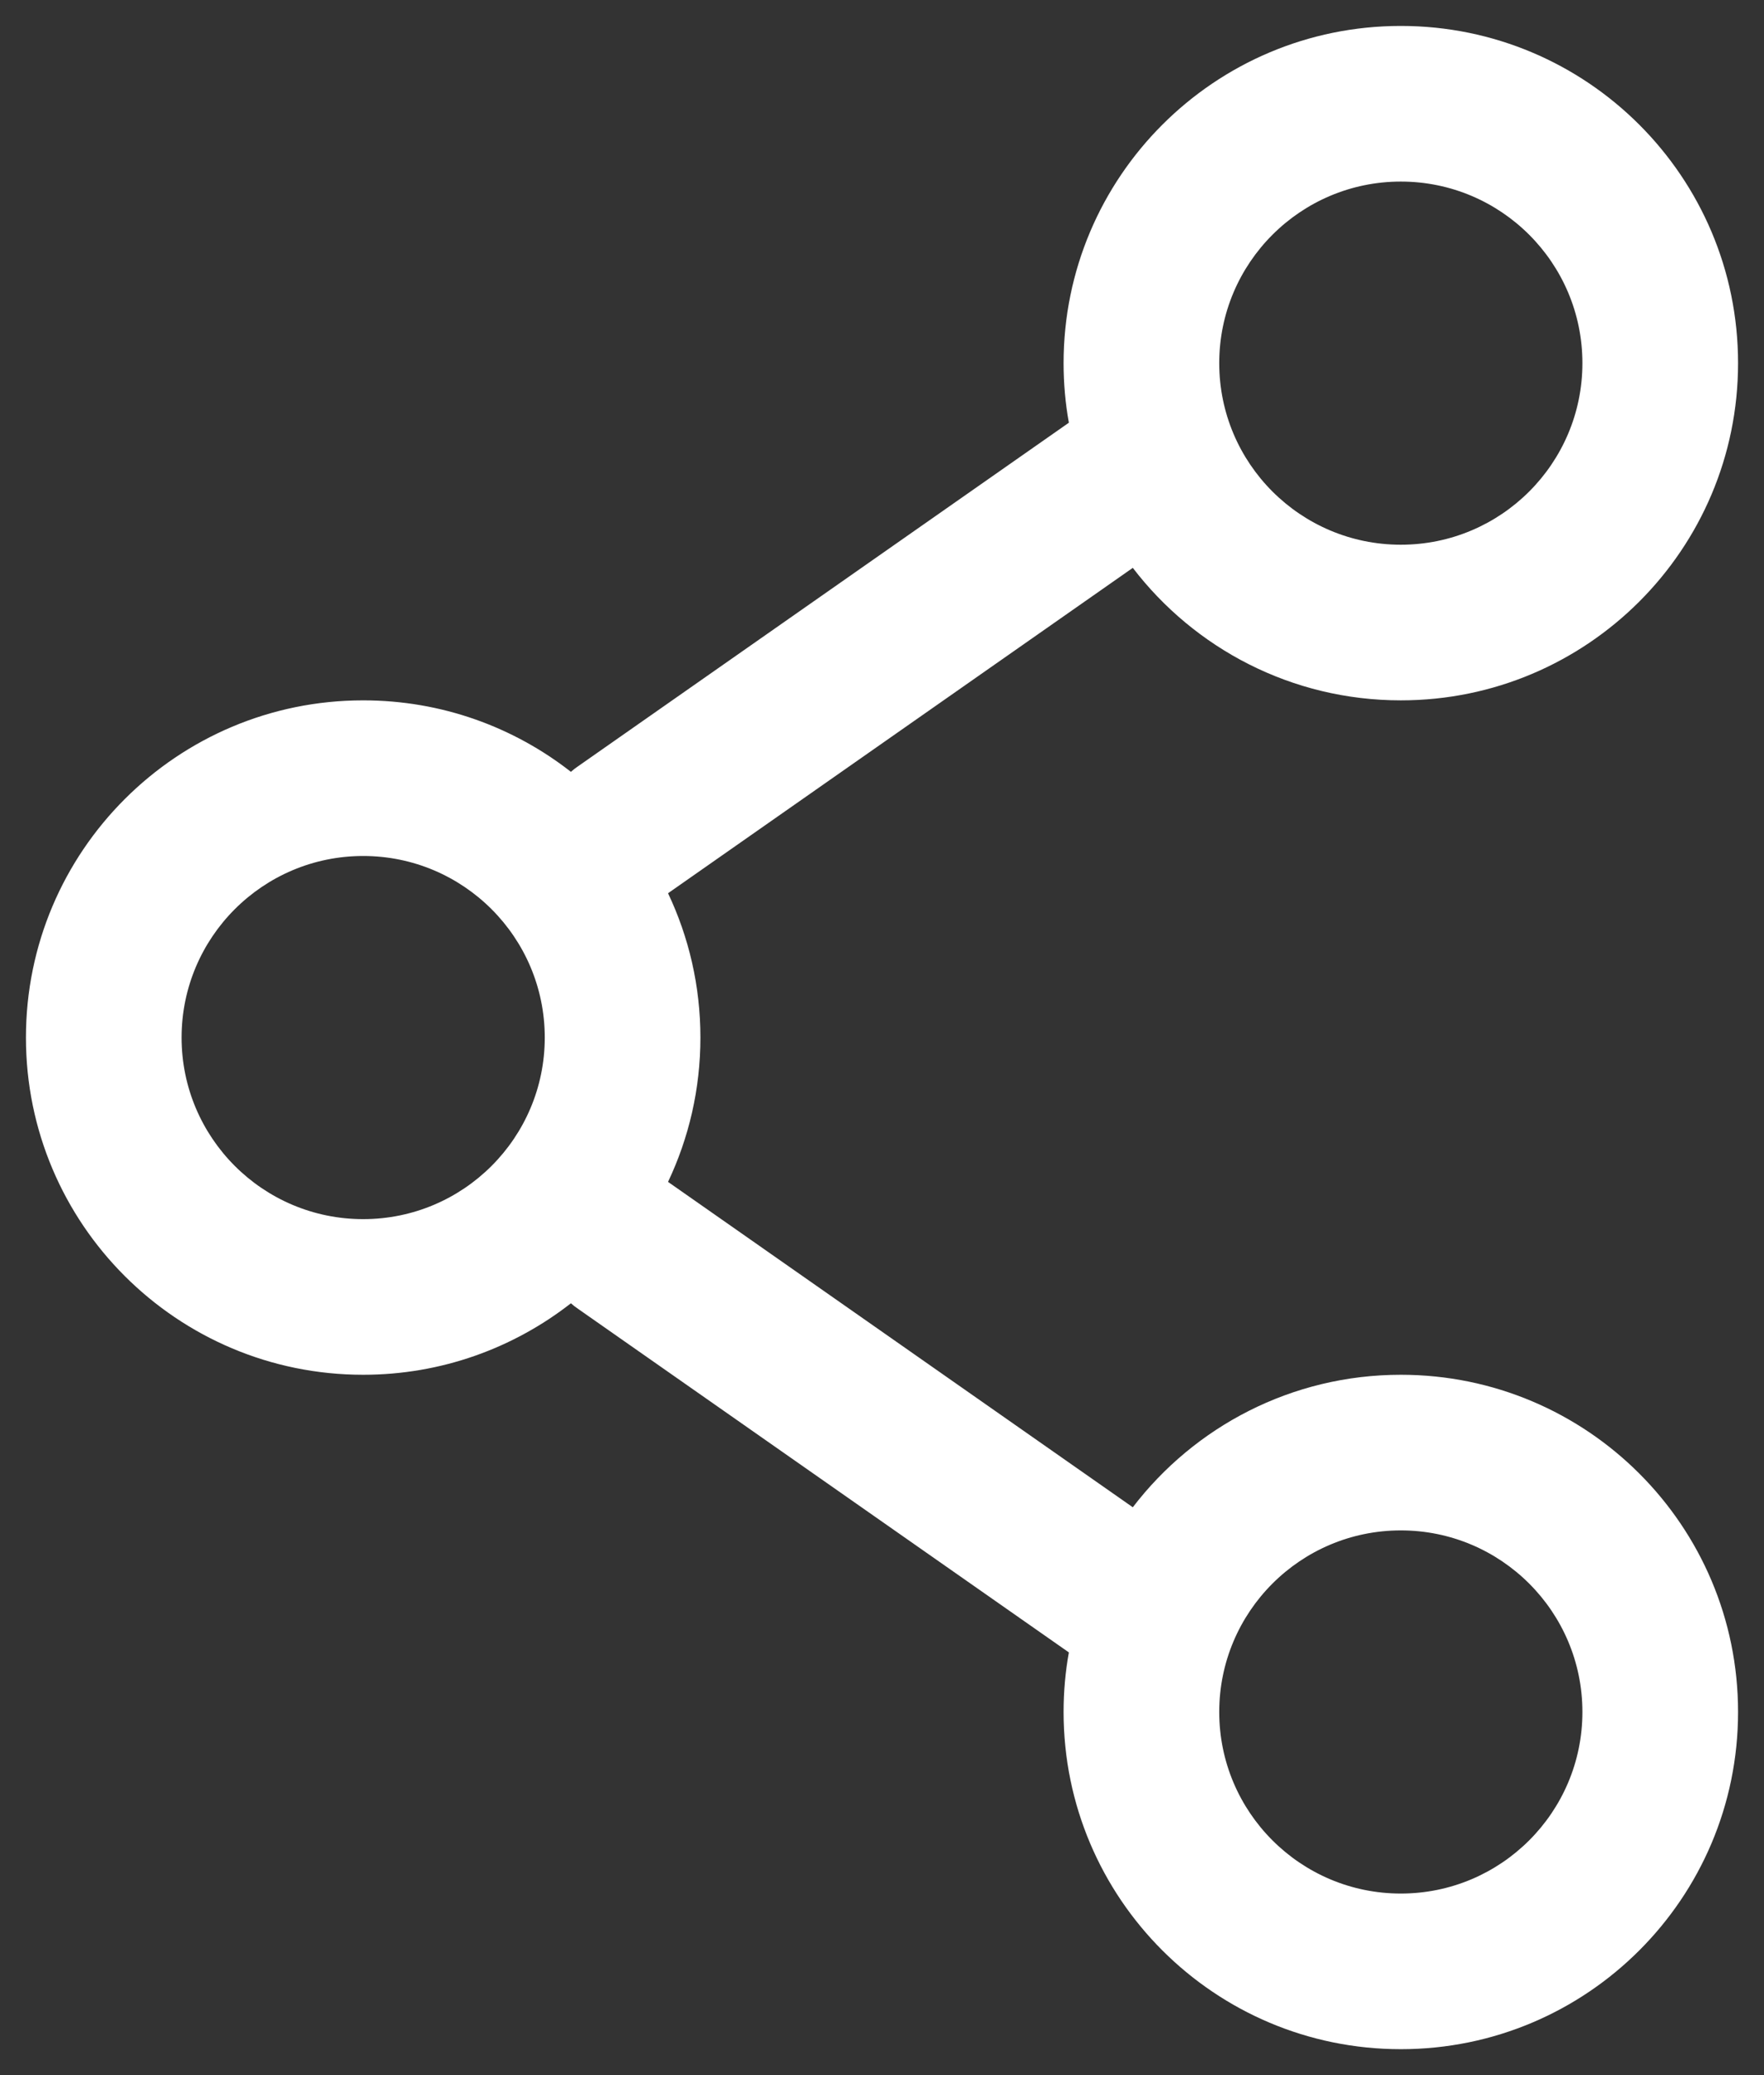 <svg width="17" height="20" viewBox="0 0 17 20" fill="none" xmlns="http://www.w3.org/2000/svg">
<rect x="0" y="0" width="17" height="20" fill="#333333" stroke="none"/>
<path fill-rule="evenodd" clip-rule="evenodd" d="M13.5 0.25C11.705 0.25 10.25 1.705 10.25 3.5C10.25 3.696 10.267 3.888 10.301 4.074L5.57 7.386C5.546 7.402 5.523 7.42 5.502 7.439C4.95 7.007 4.255 6.75 3.5 6.75C1.705 6.75 0.25 8.205 0.25 10C0.25 11.795 1.705 13.25 3.5 13.25C4.255 13.25 4.95 12.992 5.502 12.561C5.523 12.58 5.546 12.598 5.57 12.614L10.301 15.926C10.267 16.112 10.25 16.304 10.25 16.5C10.25 18.295 11.705 19.75 13.5 19.75C15.295 19.75 16.75 18.295 16.75 16.5C16.75 14.705 15.295 13.25 13.5 13.25C12.447 13.25 11.511 13.751 10.917 14.527L6.438 11.391C6.638 10.969 6.75 10.498 6.75 10C6.75 9.502 6.638 9.031 6.438 8.609L10.917 5.473C11.511 6.249 12.447 6.75 13.5 6.75C15.295 6.75 16.75 5.295 16.75 3.5C16.75 1.705 15.295 0.25 13.5 0.25ZM11.75 3.5C11.75 2.534 12.534 1.75 13.5 1.75C14.466 1.75 15.25 2.534 15.25 3.5C15.25 4.466 14.466 5.25 13.5 5.25C12.534 5.25 11.75 4.466 11.75 3.5ZM3.5 8.25C2.534 8.25 1.75 9.034 1.75 10C1.75 10.966 2.534 11.75 3.5 11.75C4.466 11.75 5.25 10.966 5.25 10C5.25 9.034 4.466 8.25 3.5 8.25ZM13.5 14.75C12.534 14.75 11.75 15.534 11.75 16.5C11.75 17.466 12.534 18.25 13.5 18.25C14.466 18.25 15.25 17.466 15.25 16.5C15.25 15.534 14.466 14.75 13.5 14.75Z" fill="white"/>
</svg>
